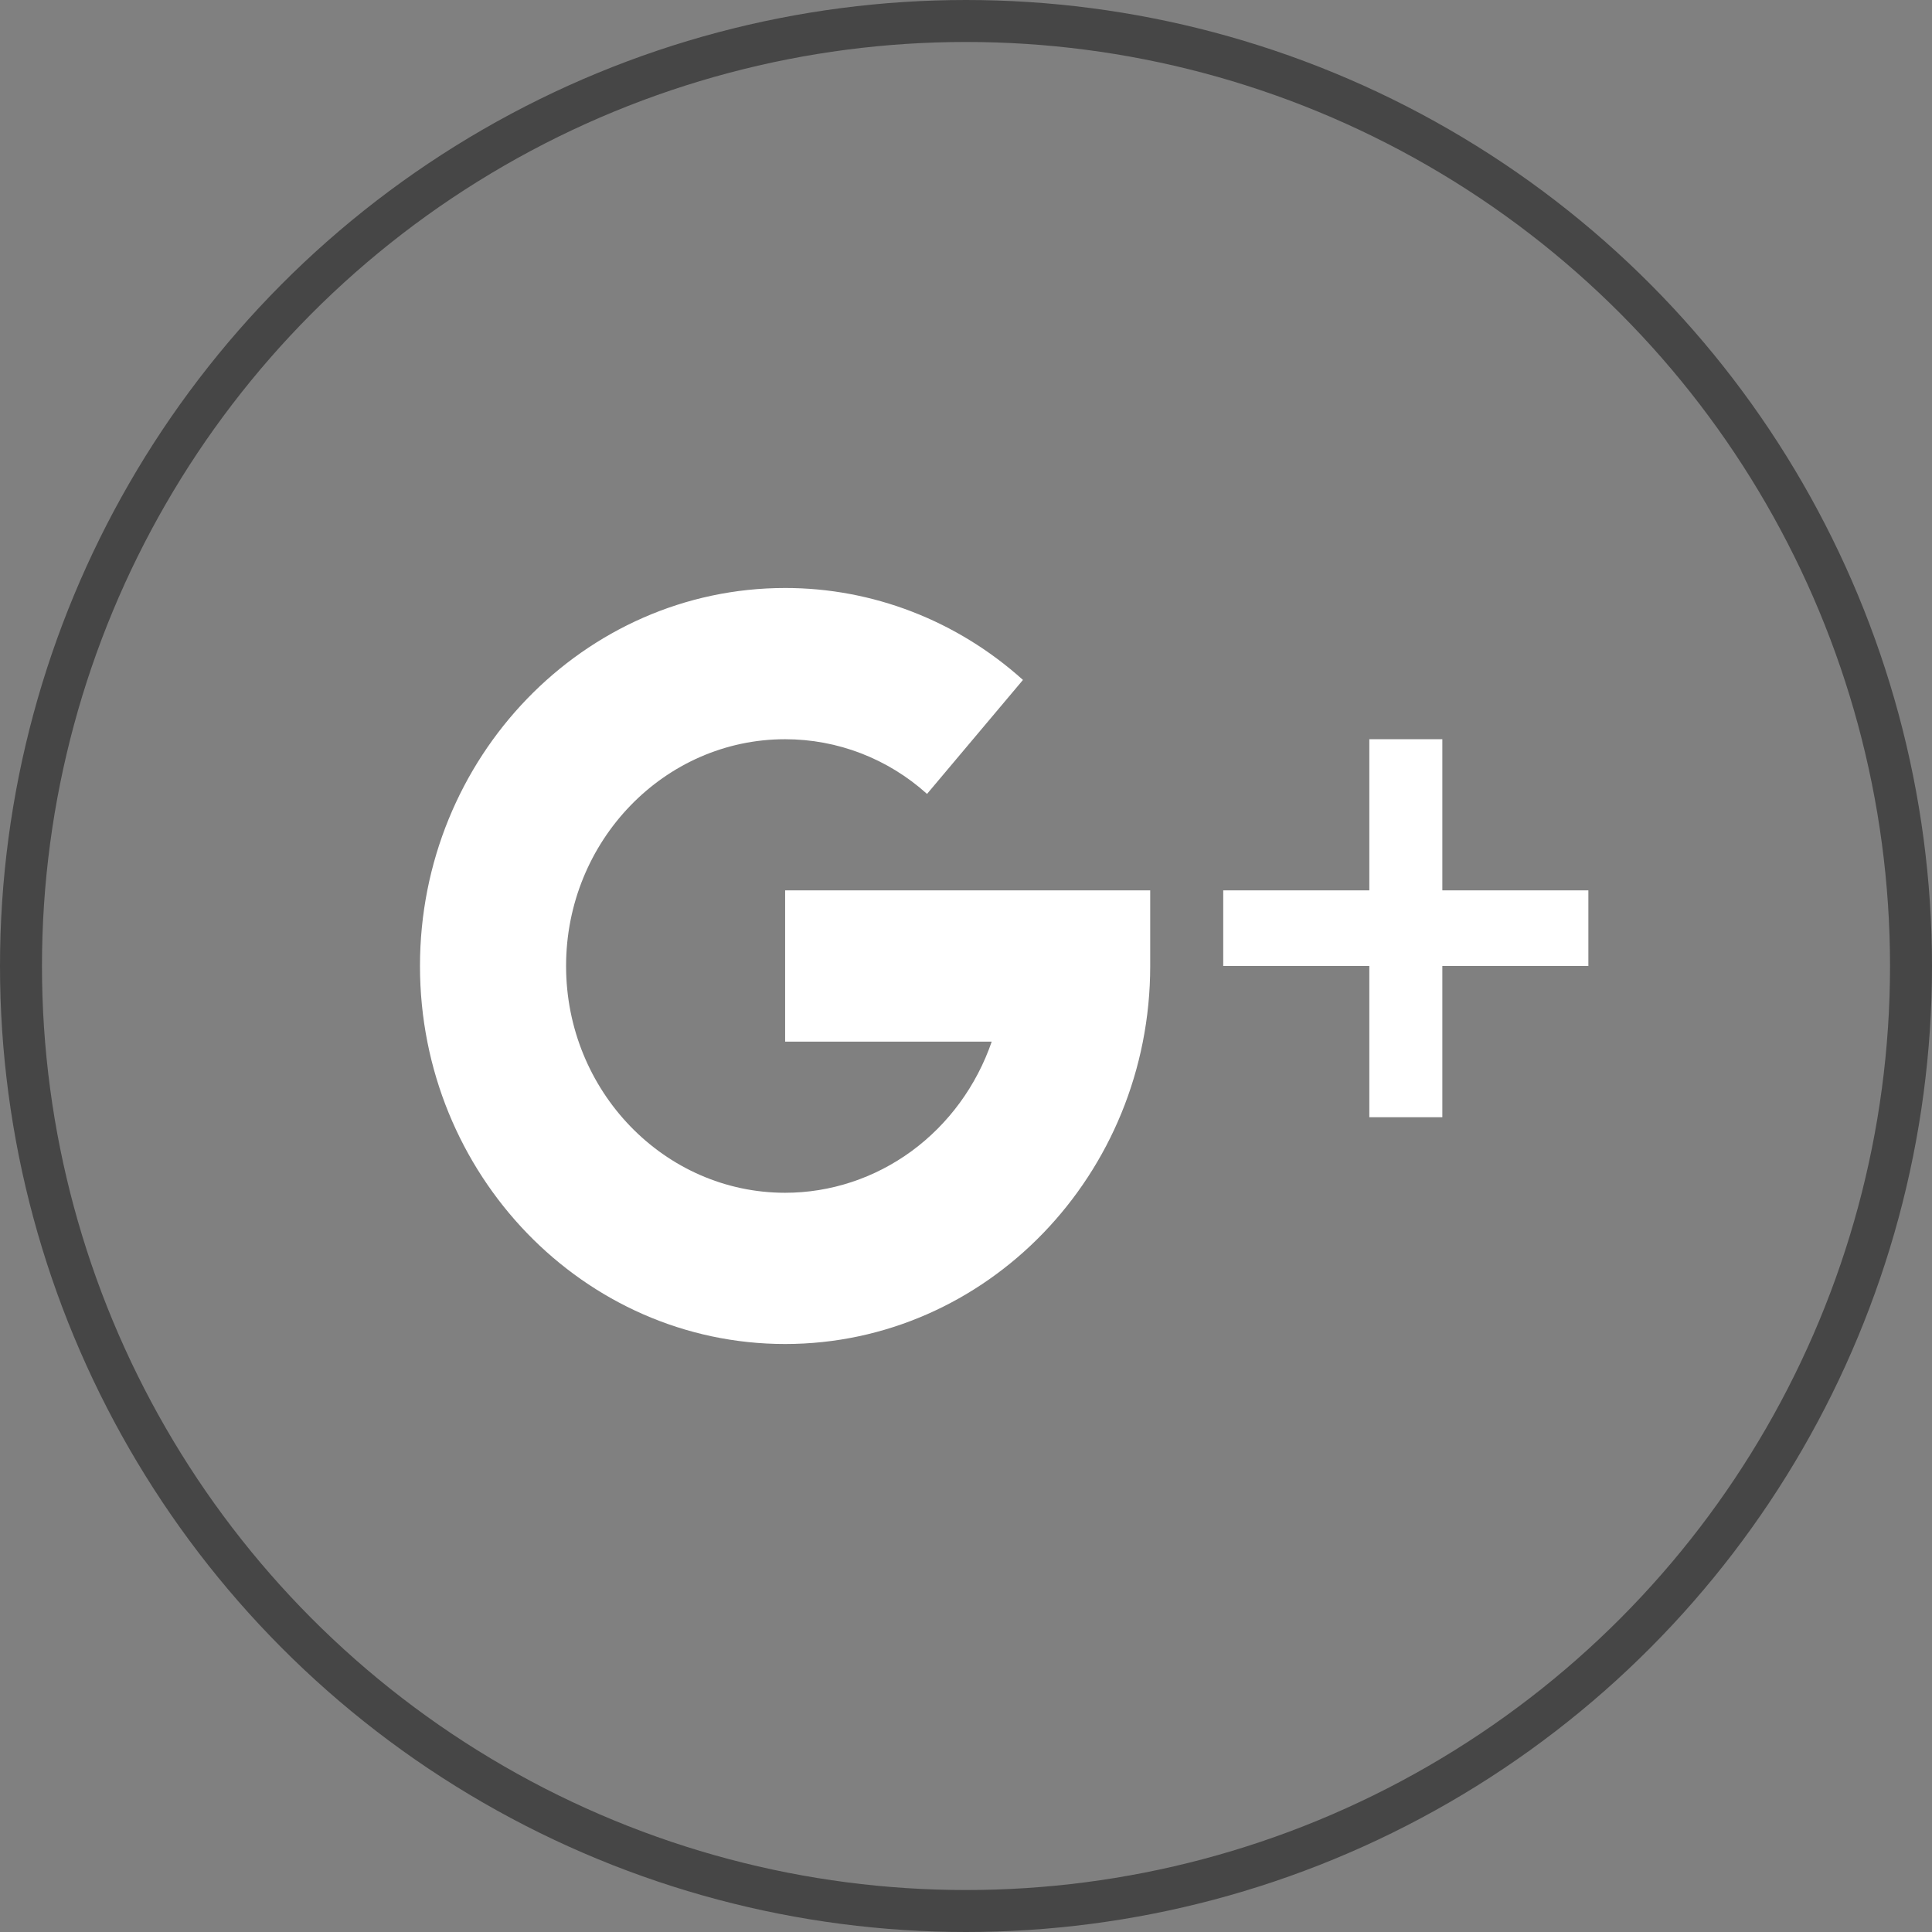 <svg width="29" height="29" viewBox="0 0 29 29" fill="none" xmlns="http://www.w3.org/2000/svg">
<rect x="0" y="0" width="29" height="29" fill="#808080" stroke="none"/>
<circle cx="14.5" cy="14.5" r="14.185" stroke="#464646" stroke-width="0.63"/>
<path d="M23.842 13.365H21.65V11.096H20.554V13.365H18.361V14.5H20.554V16.77H21.65V14.5H23.842V13.365ZM11.785 15.635H14.886C14.658 16.298 14.238 16.872 13.683 17.279C13.128 17.685 12.465 17.904 11.785 17.904C9.972 17.904 8.497 16.377 8.497 14.5C8.497 12.623 9.972 11.096 11.785 11.096C12.571 11.096 13.327 11.387 13.915 11.917L15.355 10.206C14.365 9.315 13.097 8.825 11.785 8.826C8.763 8.826 6.304 11.371 6.304 14.5C6.304 17.629 8.763 20.174 11.785 20.174C14.807 20.174 17.265 17.629 17.265 14.5V13.365H11.785V15.635Z" fill="white"/>
</svg>
